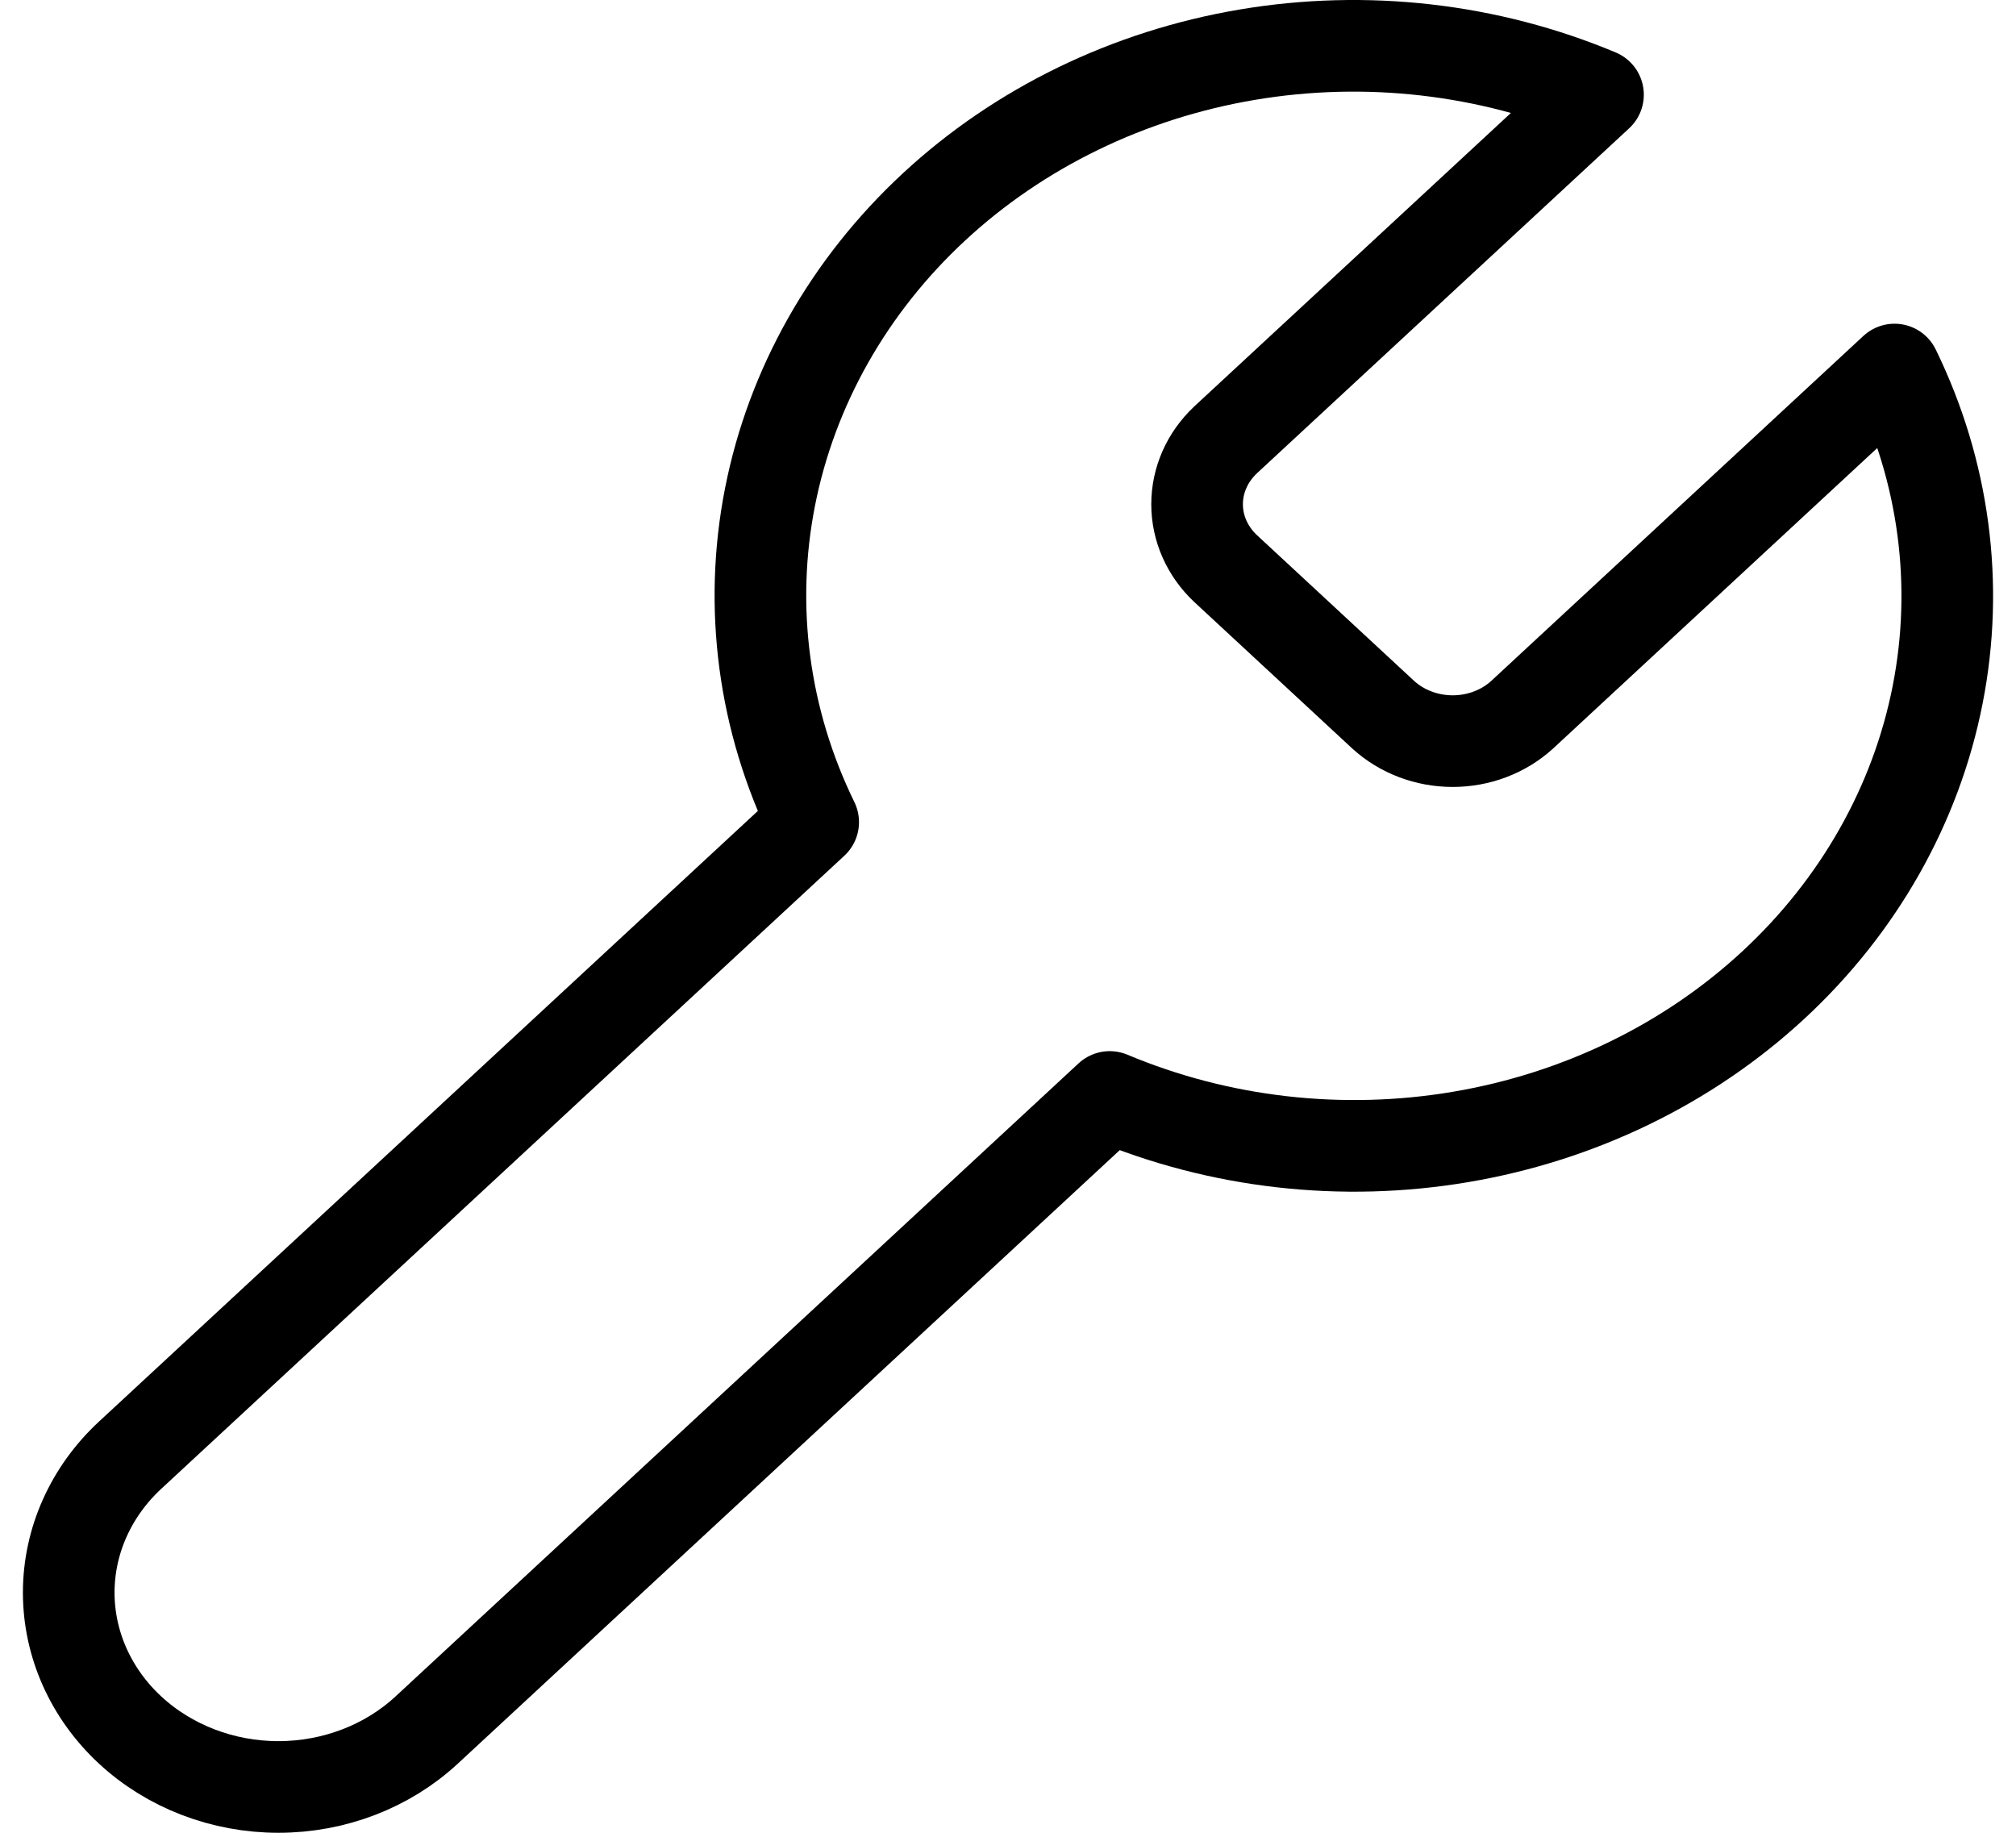 <svg width="44" height="40" viewBox="0 0 44 40" fill="none" xmlns="http://www.w3.org/2000/svg">
<path d="M26.744 9.605C26.348 9.979 26.127 10.481 26.127 11.005C26.127 11.528 26.348 12.03 26.744 12.404L30.195 15.604C30.599 15.97 31.141 16.175 31.706 16.175C32.27 16.175 32.812 15.97 33.216 15.604L41.349 8.065C42.434 10.287 42.762 12.763 42.29 15.162C41.819 17.561 40.569 19.77 38.709 21.494C36.848 23.219 34.465 24.377 31.876 24.814C29.288 25.251 26.617 24.947 24.22 23.941L9.312 37.758C8.454 38.553 7.29 39 6.076 39C4.863 39 3.699 38.553 2.84 37.758C1.982 36.962 1.5 35.883 1.5 34.758C1.5 33.633 1.982 32.555 2.84 31.759L17.748 17.943C16.663 15.721 16.334 13.246 16.806 10.846C17.278 8.447 18.527 6.238 20.387 4.514C22.248 2.789 24.631 1.631 27.22 1.194C29.809 0.757 32.48 1.062 34.877 2.067L26.765 9.585L26.744 9.605Z" stroke="black" stroke-width="2" stroke-linecap="round" stroke-linejoin="round"/>
</svg>
